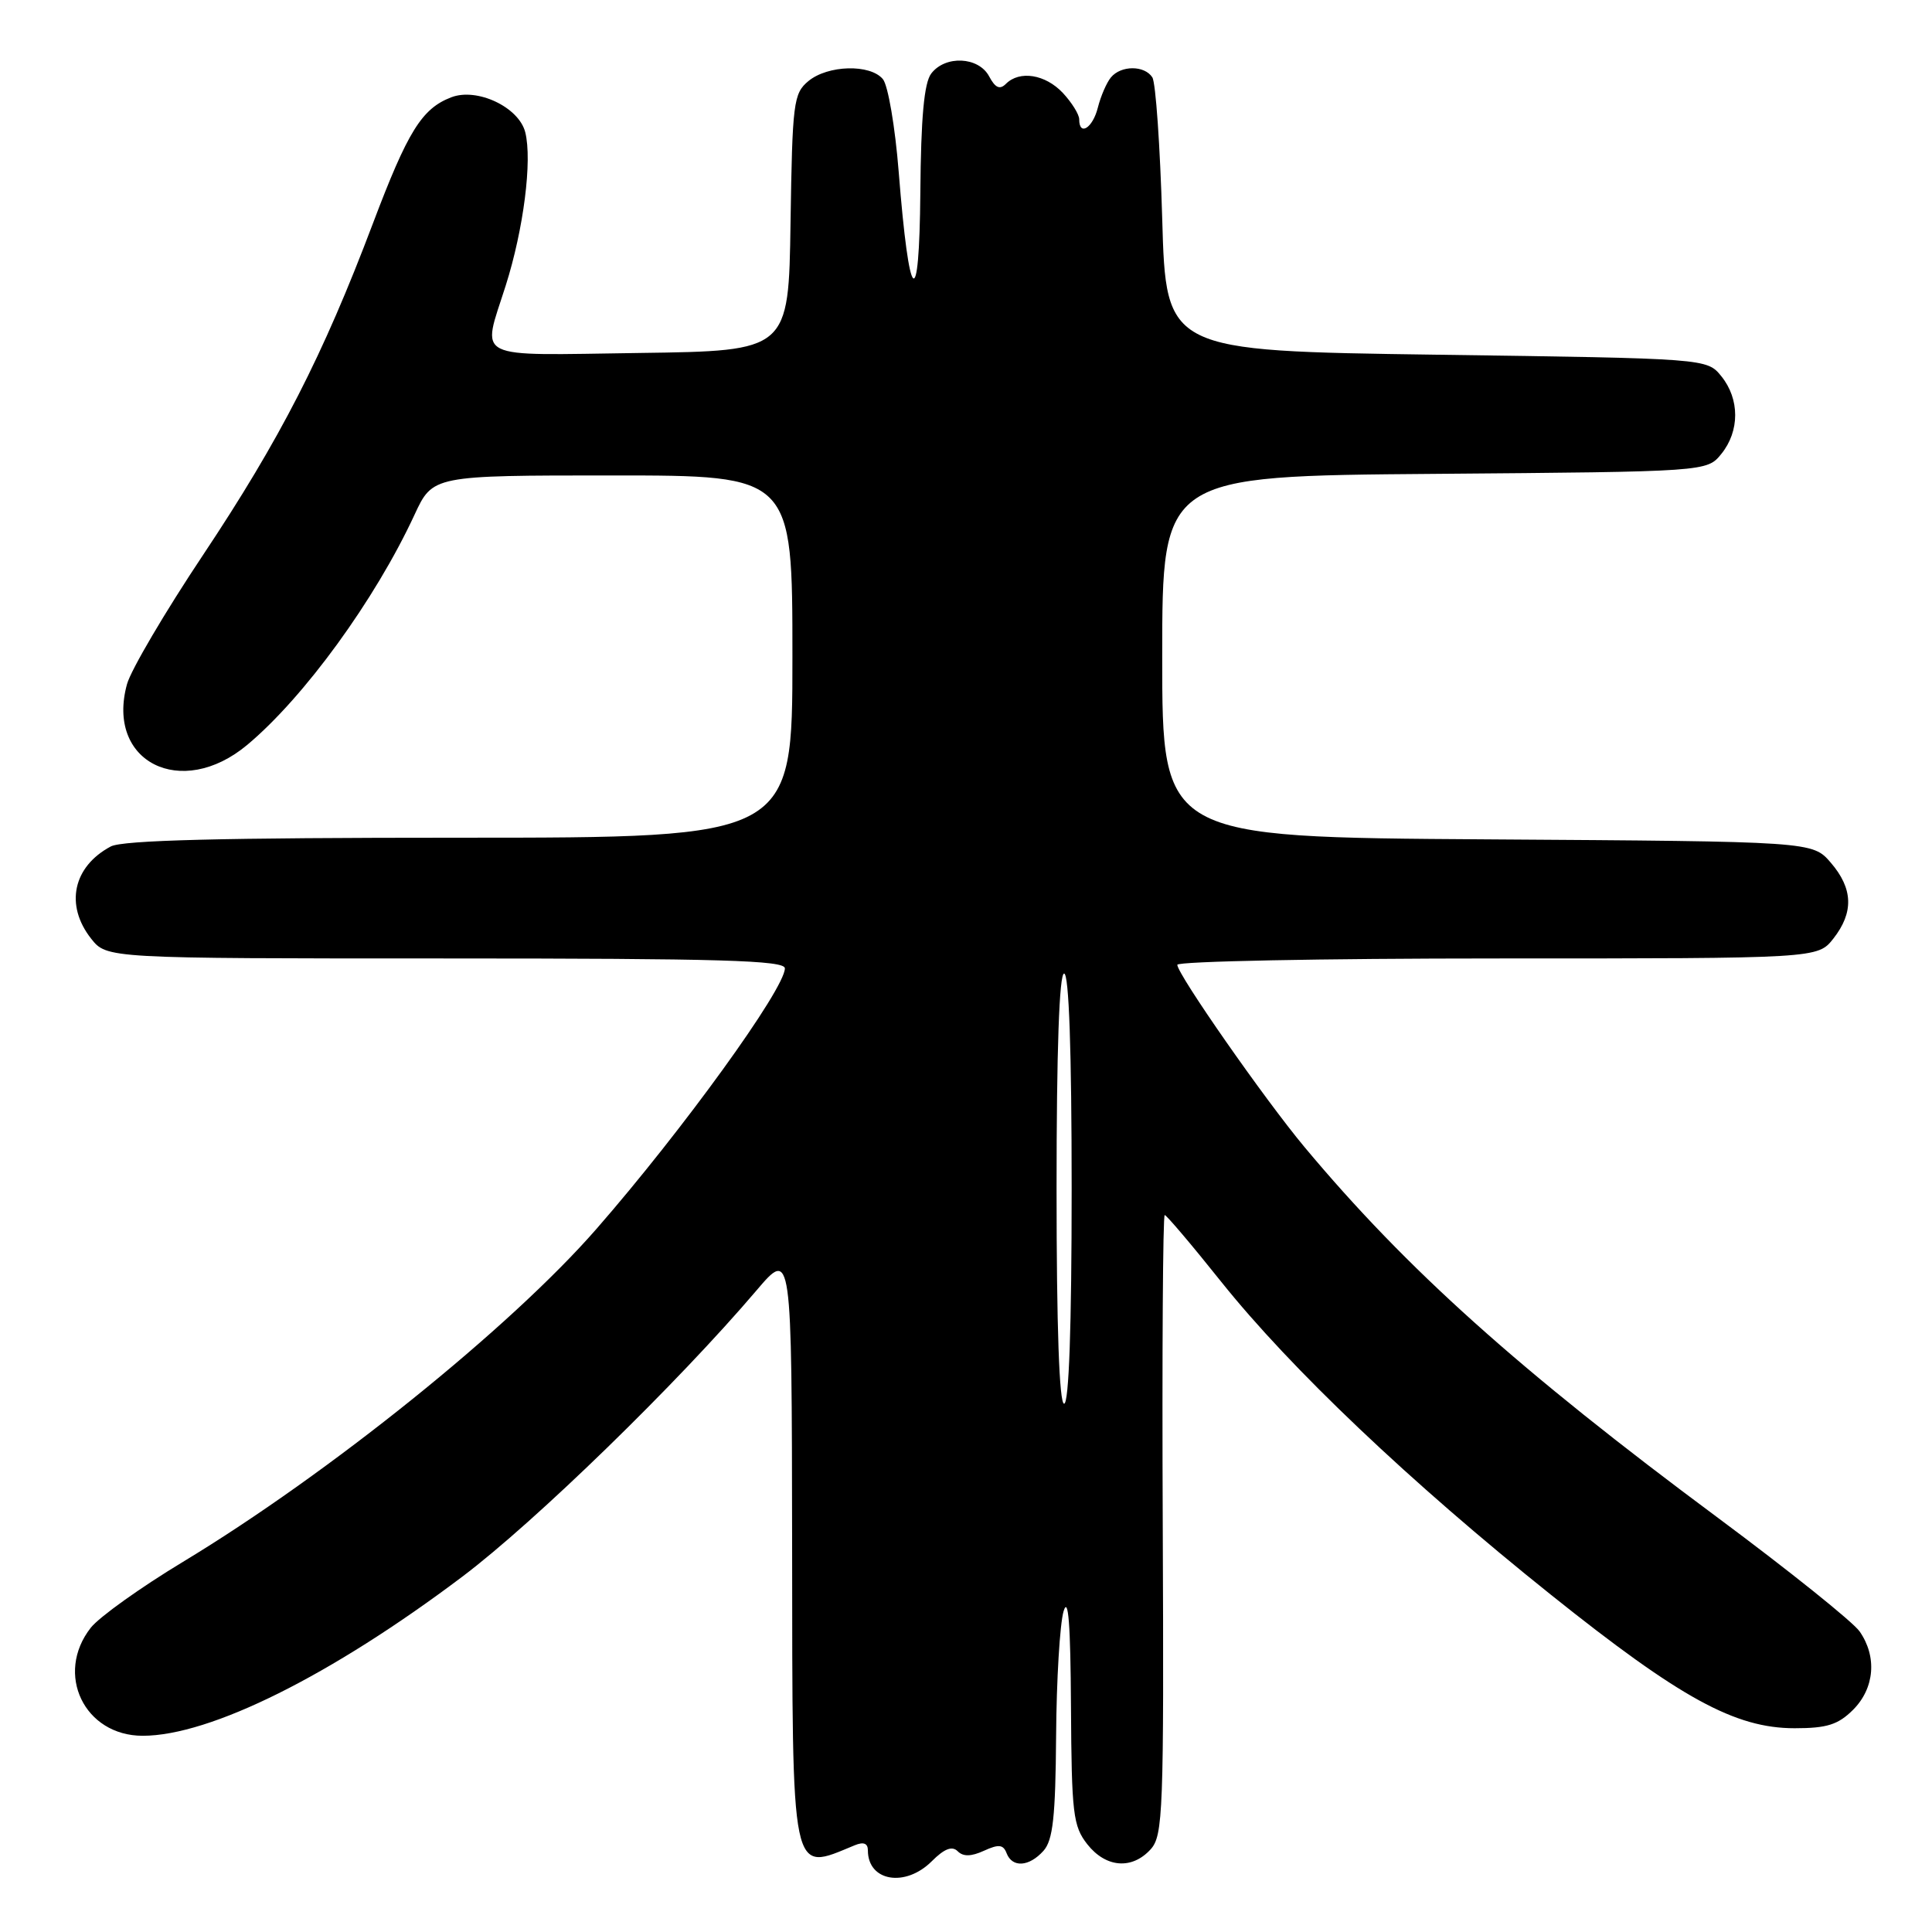 <?xml version="1.0" encoding="UTF-8" standalone="no"?>
<!DOCTYPE svg PUBLIC "-//W3C//DTD SVG 1.1//EN" "http://www.w3.org/Graphics/SVG/1.1/DTD/svg11.dtd" >
<svg xmlns="http://www.w3.org/2000/svg" xmlns:xlink="http://www.w3.org/1999/xlink" version="1.1" viewBox="0 0 256 256">
 <g >
 <path fill="currentColor"
d=" M 123.47 246.62 C 125.13 244.96 126.16 244.56 126.90 245.30 C 127.63 246.03 128.68 246.01 130.39 245.23 C 132.34 244.34 132.94 244.41 133.38 245.56 C 134.13 247.51 136.35 247.37 138.26 245.25 C 139.52 243.85 139.86 240.78 139.94 230.00 C 139.99 222.57 140.44 215.15 140.93 213.50 C 141.56 211.41 141.85 215.24 141.91 226.12 C 141.99 240.32 142.19 241.97 144.07 244.37 C 146.53 247.49 149.99 247.77 152.47 245.04 C 154.11 243.22 154.23 240.09 154.07 202.04 C 153.97 179.47 154.09 161.00 154.33 161.00 C 154.56 161.00 157.93 164.97 161.80 169.82 C 171.02 181.36 186.89 196.43 205.50 211.31 C 222.66 225.03 229.90 229.00 237.80 229.00 C 242.09 229.00 243.56 228.53 245.55 226.55 C 248.40 223.69 248.74 219.50 246.40 216.16 C 245.51 214.90 237.08 208.14 227.65 201.13 C 201.27 181.55 186.38 168.19 172.86 152.00 C 167.56 145.65 156.00 129.08 156.00 127.84 C 156.00 127.38 175.09 127.00 198.43 127.00 C 240.85 127.00 240.85 127.00 242.93 124.37 C 245.65 120.90 245.55 117.75 242.59 114.31 C 240.17 111.50 240.17 111.50 197.09 111.22 C 154.00 110.94 154.00 110.94 154.00 87.01 C 154.00 63.07 154.00 63.07 190.09 62.79 C 226.18 62.50 226.18 62.50 228.09 60.14 C 230.53 57.12 230.53 52.88 228.09 49.86 C 226.18 47.50 226.18 47.50 190.34 47.00 C 154.50 46.50 154.50 46.50 154.00 29.00 C 153.72 19.38 153.14 10.94 152.69 10.25 C 151.65 8.64 148.54 8.64 147.20 10.26 C 146.63 10.95 145.85 12.75 145.47 14.26 C 144.79 16.97 143.00 18.10 143.00 15.81 C 143.00 15.16 142.02 13.59 140.83 12.31 C 138.50 9.84 135.10 9.30 133.29 11.11 C 132.48 11.92 131.88 11.65 131.06 10.11 C 129.66 7.50 125.25 7.30 123.39 9.75 C 122.45 10.99 122.03 15.56 121.95 25.50 C 121.81 41.74 120.48 40.46 119.08 22.74 C 118.61 16.82 117.67 11.31 116.99 10.49 C 115.31 8.46 109.69 8.61 107.11 10.75 C 105.14 12.39 104.99 13.60 104.75 29.50 C 104.50 46.50 104.50 46.50 84.75 46.77 C 62.31 47.08 63.84 47.85 67.01 37.84 C 69.38 30.37 70.54 21.27 69.60 17.53 C 68.76 14.20 63.22 11.58 59.80 12.89 C 55.89 14.39 54.04 17.37 49.40 29.64 C 42.78 47.16 37.10 58.23 26.91 73.53 C 21.88 81.07 17.35 88.77 16.83 90.65 C 13.99 100.95 24.01 106.01 32.76 98.70 C 40.30 92.40 49.71 79.46 54.92 68.22 C 57.34 63.00 57.34 63.00 81.17 63.00 C 105.00 63.00 105.00 63.00 105.00 87.00 C 105.00 111.00 105.00 111.00 60.93 111.00 C 29.35 111.00 16.25 111.33 14.68 112.16 C 9.67 114.83 8.58 119.93 12.07 124.37 C 14.15 127.00 14.15 127.00 59.07 127.00 C 95.49 127.00 104.00 127.25 104.00 128.31 C 104.00 131.02 90.43 149.79 79.03 162.84 C 67.62 175.92 43.59 195.26 24.25 206.95 C 18.65 210.33 13.15 214.26 12.03 215.68 C 7.23 221.80 11.17 230.00 18.91 230.00 C 27.85 230.00 43.91 222.00 61.28 208.90 C 70.91 201.64 89.81 183.25 100.23 171.00 C 104.91 165.50 104.91 165.50 104.96 204.63 C 105.01 249.50 104.70 248.03 113.25 244.51 C 114.43 244.02 115.00 244.25 115.00 245.19 C 115.00 249.30 119.96 250.13 123.47 246.62 Z  M 140.00 157.50 C 140.00 139.17 140.36 129.00 141.00 129.00 C 141.64 129.00 142.00 139.17 142.00 157.50 C 142.00 175.83 141.64 186.00 141.00 186.00 C 140.36 186.00 140.00 175.83 140.00 157.50 Z "/>
</g>
</svg>